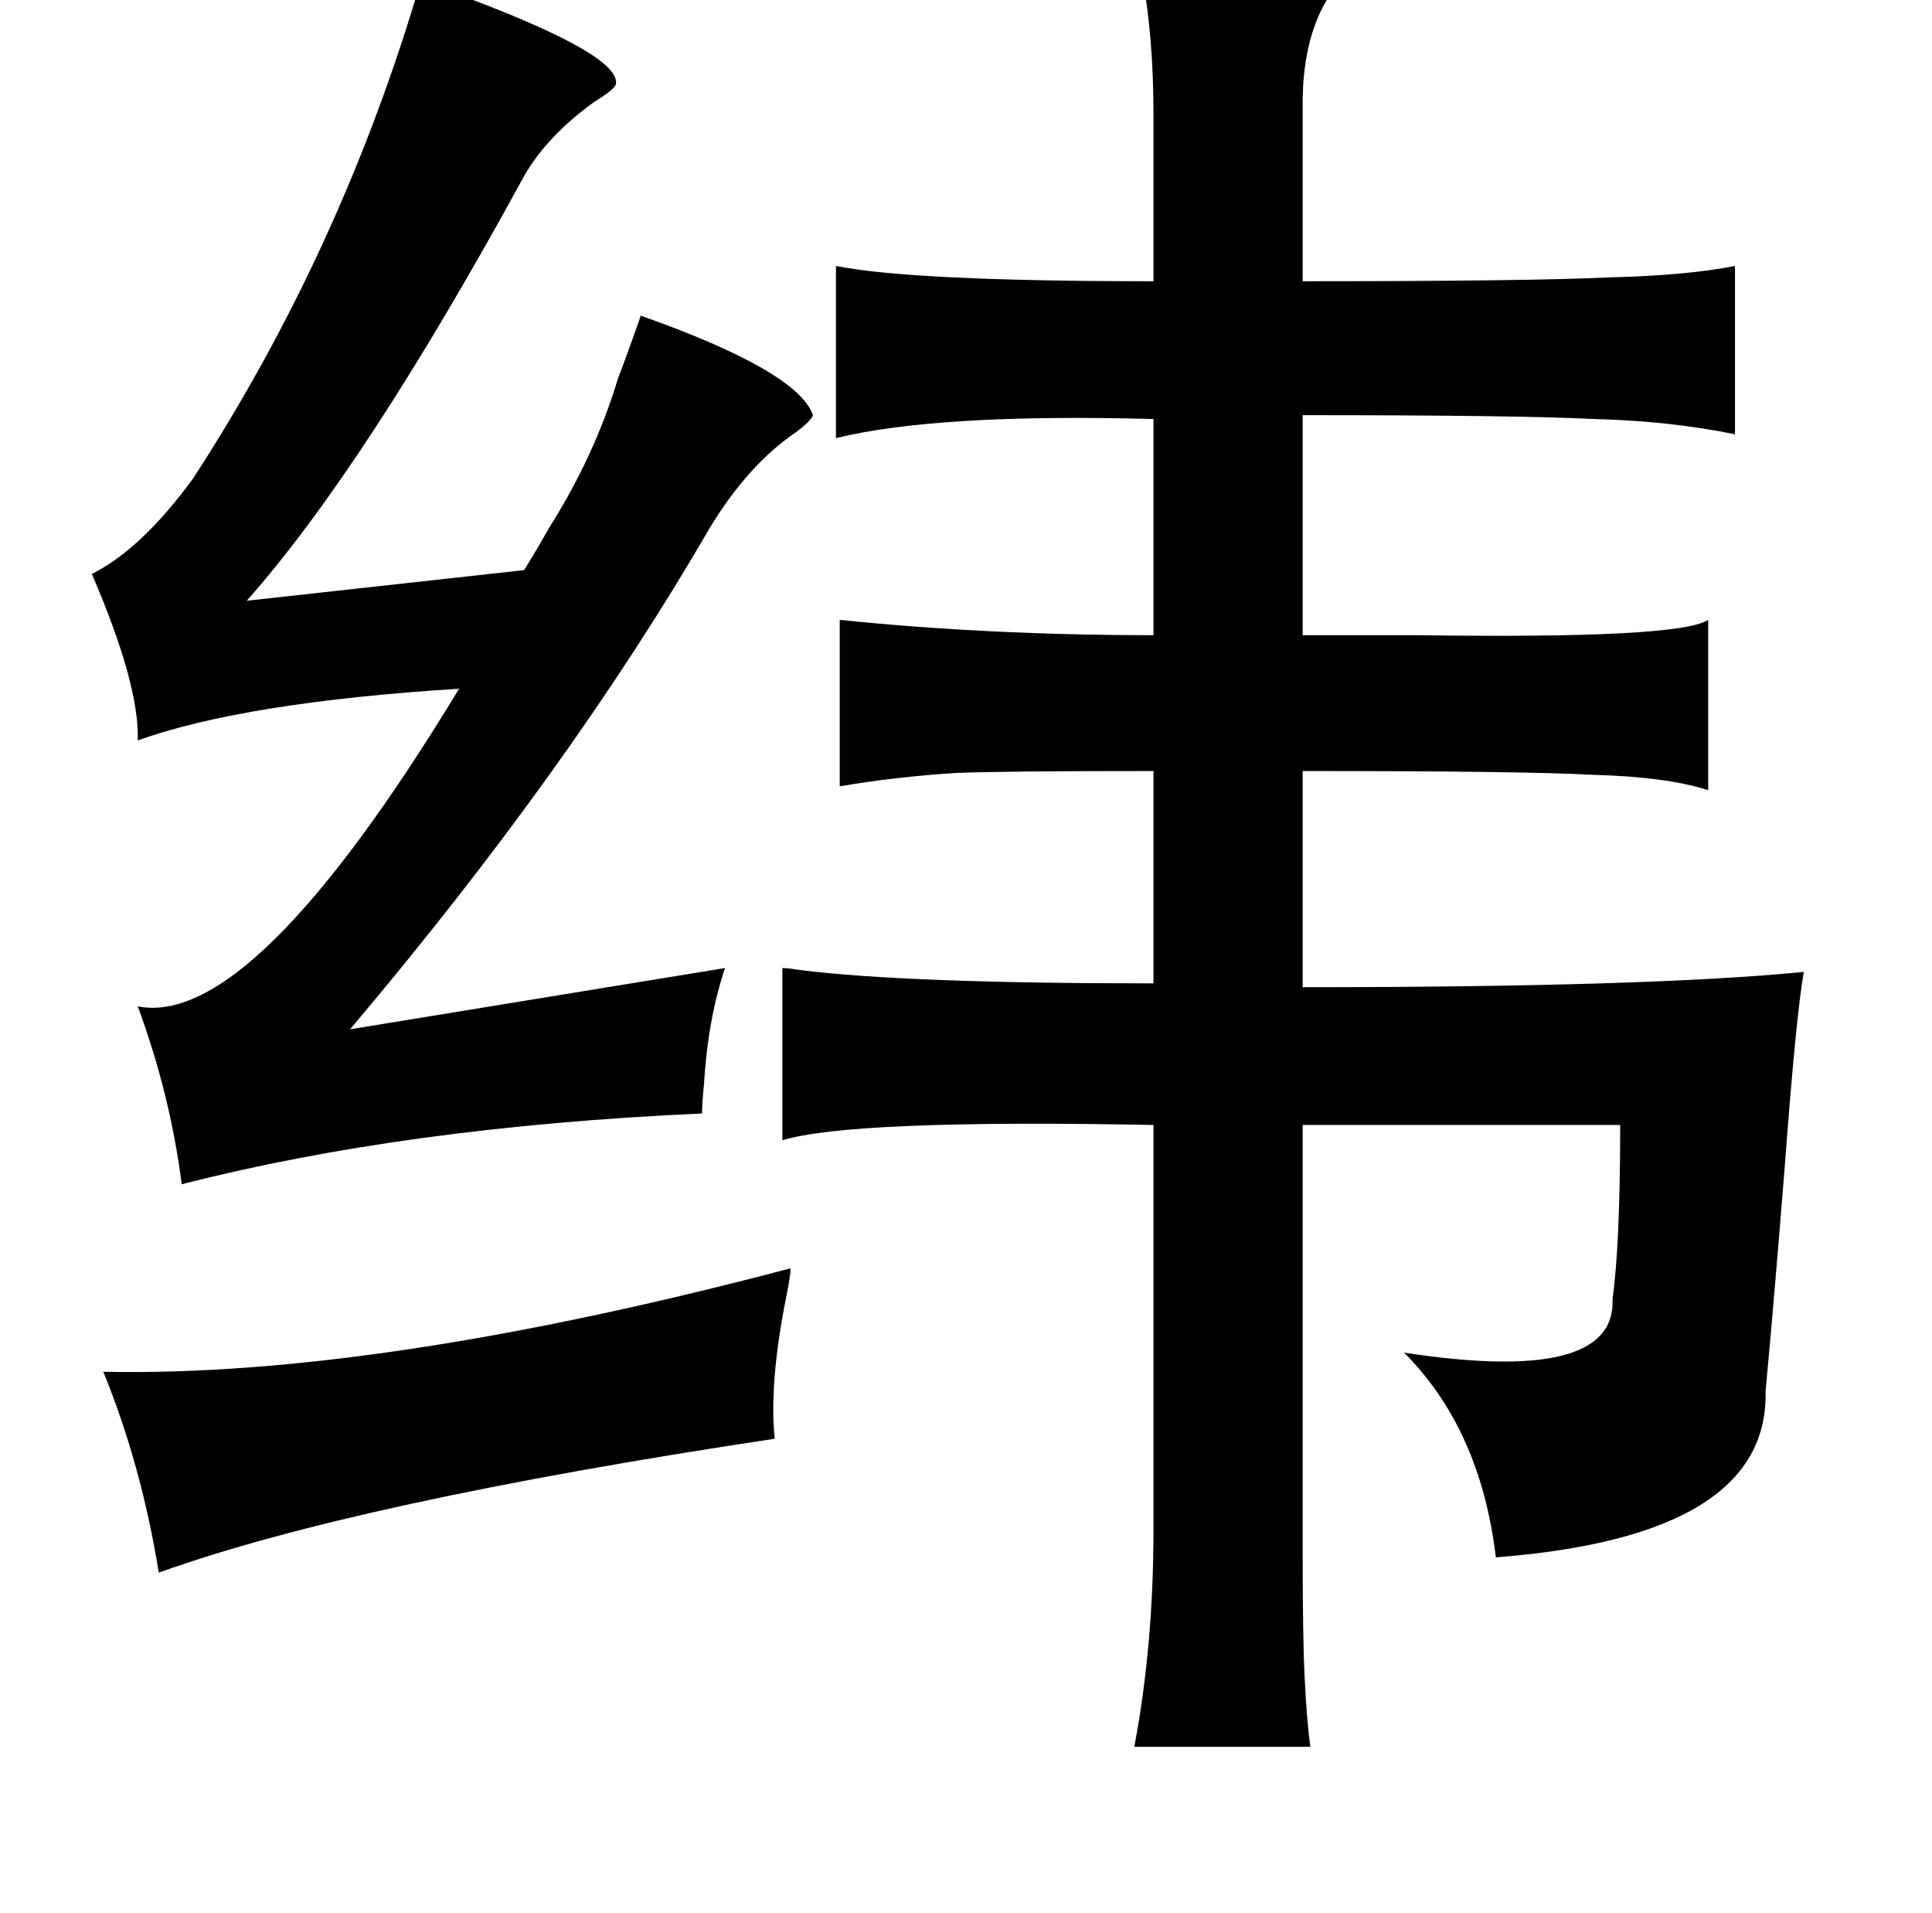 <?xml version="1.0" standalone="no"?>
<!DOCTYPE svg PUBLIC "-//W3C//DTD SVG 1.1//EN" "http://www.w3.org/Graphics/SVG/1.1/DTD/svg11.dtd" >
<svg xmlns="http://www.w3.org/2000/svg" xmlns:xlink="http://www.w3.org/1999/xlink" version="1.1" viewBox="-10 0 1010 1000">
   <path fill="currentColor"
d="M585 -21q89 2 103 11q-1 4 -5 11q-12 21 -12 53v93q118 0 160 -2q41 -1 66 -6v88q-34 -7 -74 -8q-39 -2 -152 -2v115h60q137 2 152 -8v89q-22 -7 -60 -8q-36 -2 -152 -2v113q181 0 262 -8q-4 22 -10 102q-6 75 -10 117q2 76 -141 87q-8 -67 -48 -107q111 17 109 -28
q4 -29 4 -91h-166v220q0 49 1 68q1 22 3 37h-92q10 -53 10 -113v-212q-158 -3 -194 8v-90q3 0 9 1q56 7 185 7v-111q-78 0 -103 1q-32 2 -61 7v-87q78 8 164 8v-113q-113 -3 -166 10v-90q40 8 166 8v-87q0 -41 -6 -73q-1 -5 -2 -8zM403 663q1 0 -2 15q-9 45 -6 74
q-219 33 -322 70q-9 -56 -29 -105q143 3 359 -54zM210 -10q105 37 102 54q-1 3 -11 9q-25 18 -37 39q-83 152 -145 222l145 -16q8 -13 13 -22q24 -38 36 -78q5 -13 12 -33q82 29 90 52q-1 3 -9 9q-25 17 -45 50q-73 126 -188 262l196 -32q-9 27 -11 61q-1 10 -1 15
q-155 7 -272 37q-6 -47 -23 -93q60 12 168 -166q-112 7 -168 27q1 -29 -24 -87q26 -13 53 -50q78 -120 119 -260z" />
</svg>
